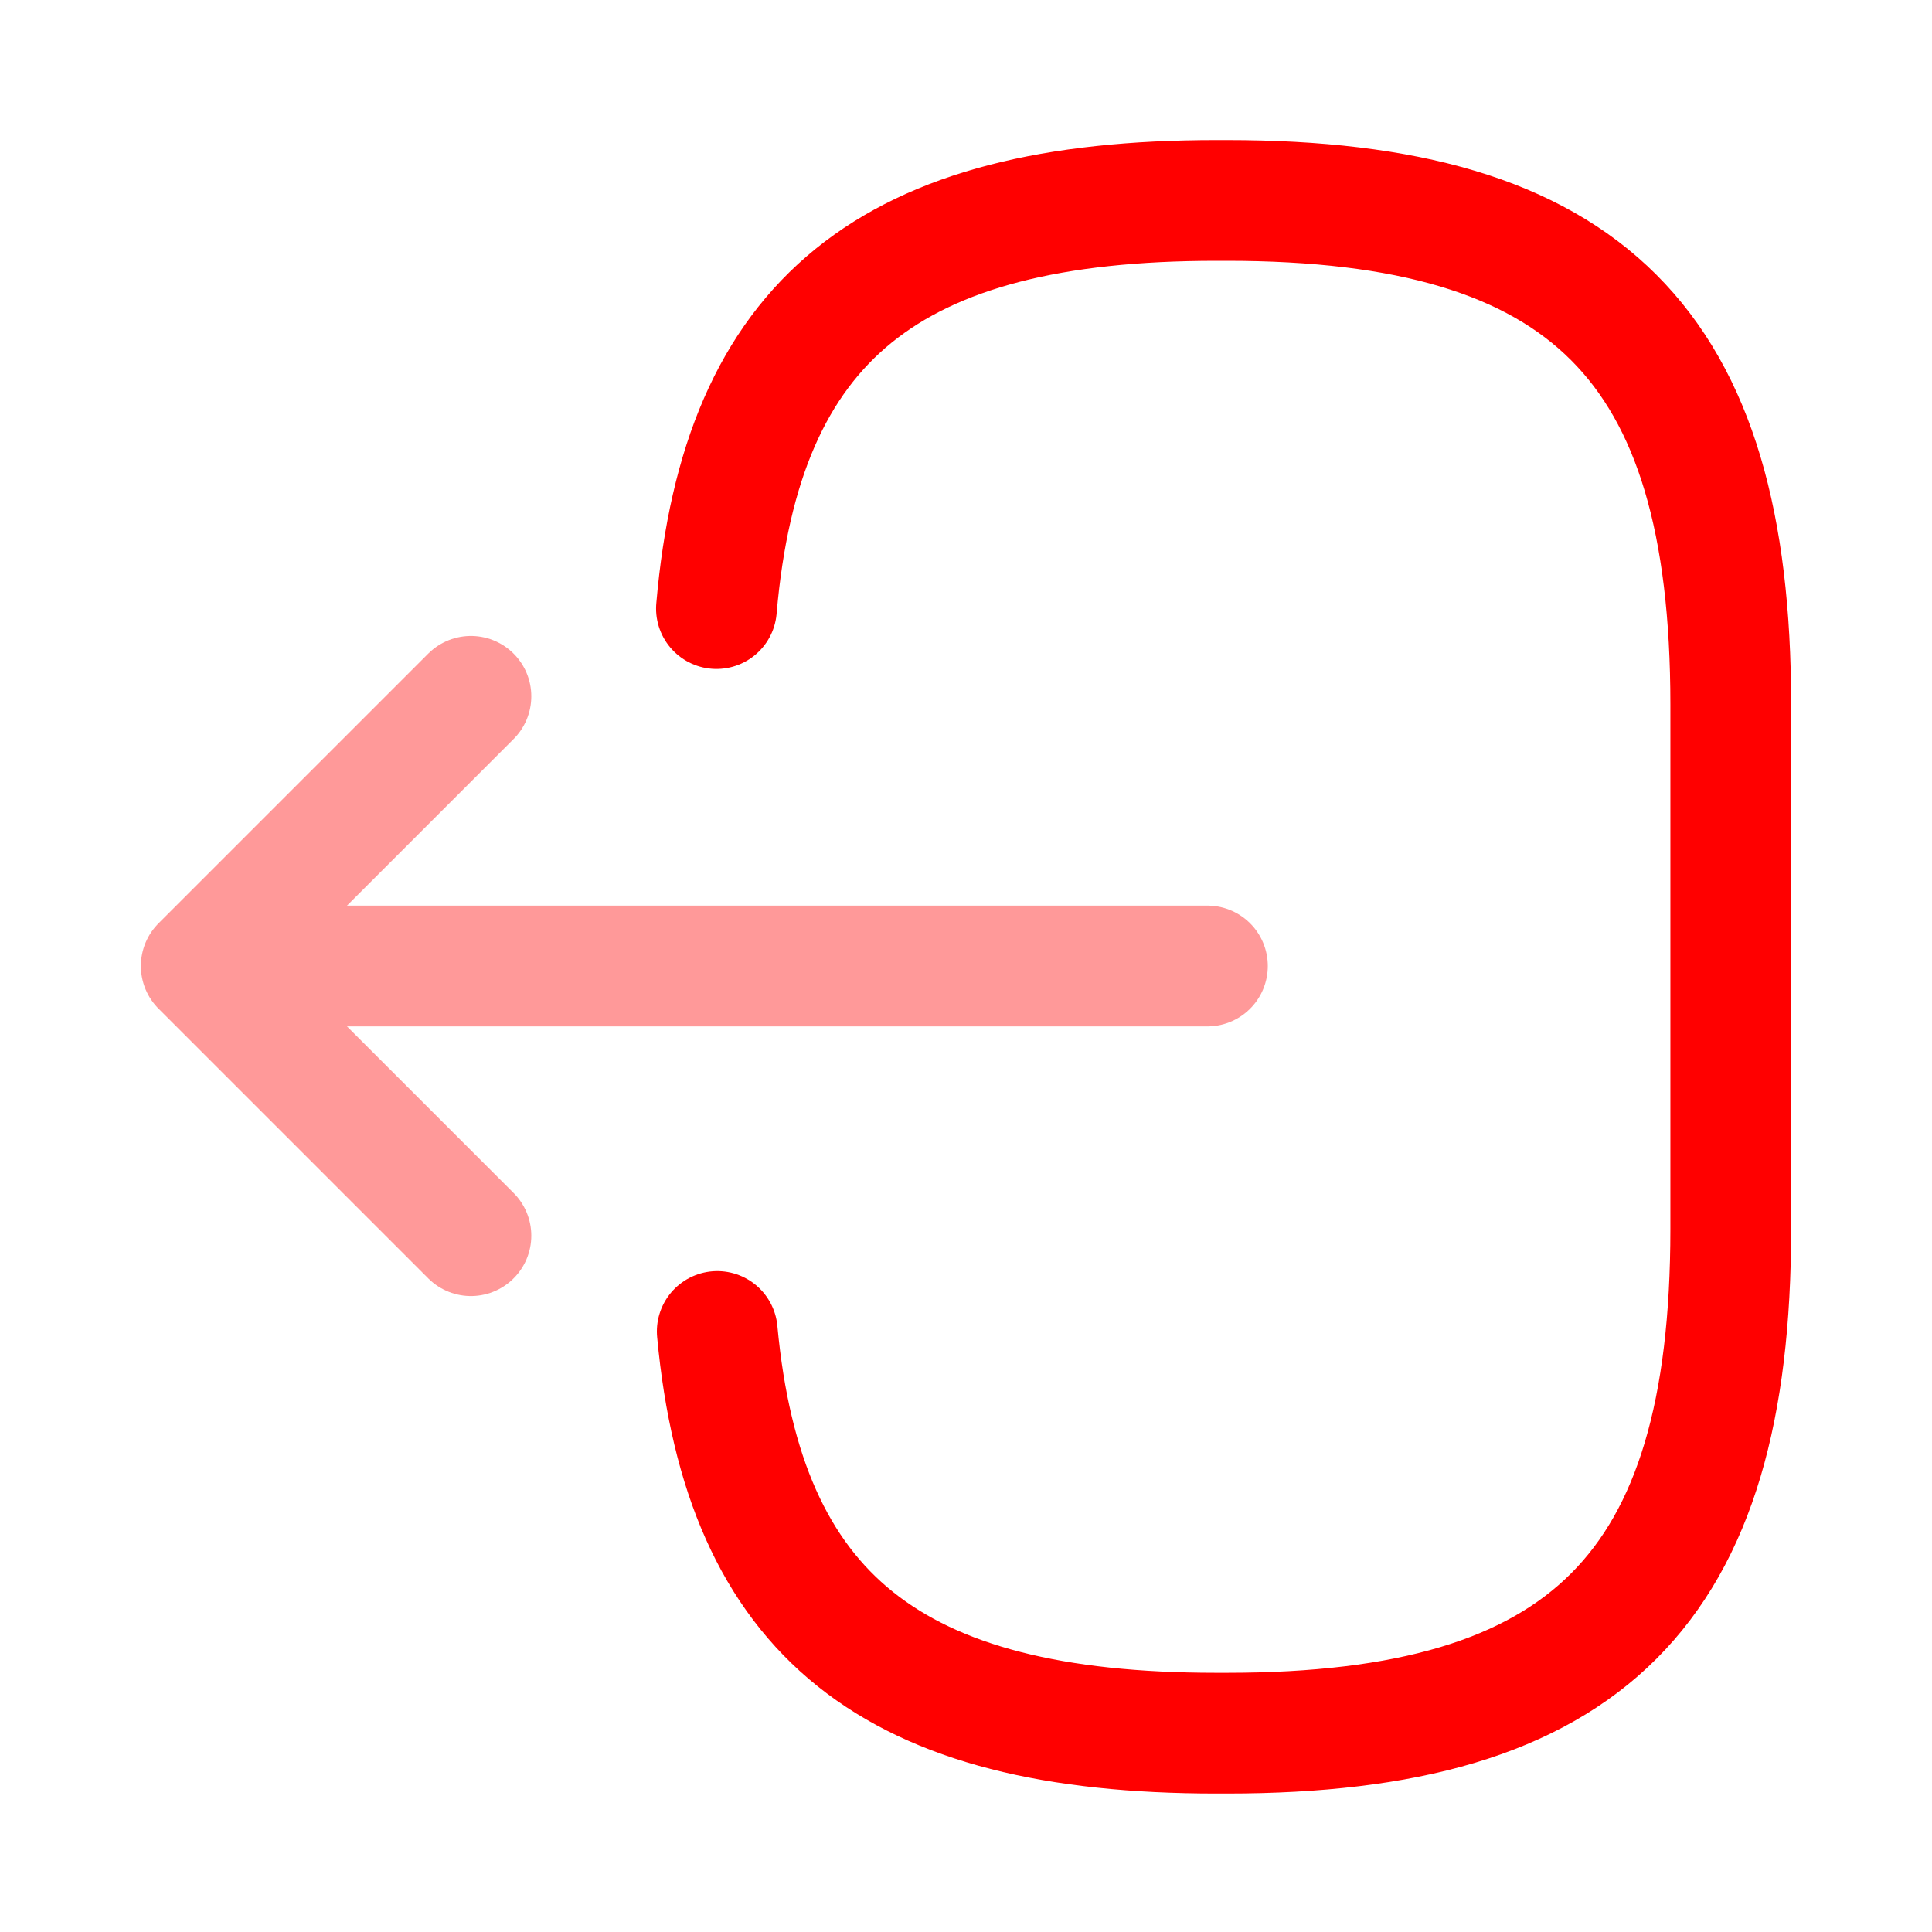 <svg xmlns="http://www.w3.org/2000/svg" width="24" height="24" viewBox="0 0 24 24" fill="none">
    <path d="M8.9 7.56C9.21 3.96 11.06 2.49 15.11 2.49H15.24C19.71 2.49 21.5 4.28 21.5 8.75V15.27C21.5 19.74 19.71 21.53 15.24 21.53H15.11C11.09 21.53 9.24 20.08 8.91 16.54"
          stroke="#FF0000" stroke-width="1.5" stroke-linecap="round" stroke-linejoin="round"/>
    <g opacity="0.4">
        <path d="M14.999 12H3.619" stroke="#FF0000" stroke-width="1.5" stroke-linecap="round"
              stroke-linejoin="round"/>
        <path d="M5.85 8.65L2.5 12L5.85 15.35" stroke="#FF0000" stroke-width="1.5" stroke-linecap="round"
              stroke-linejoin="round"/>
    </g>
</svg>
